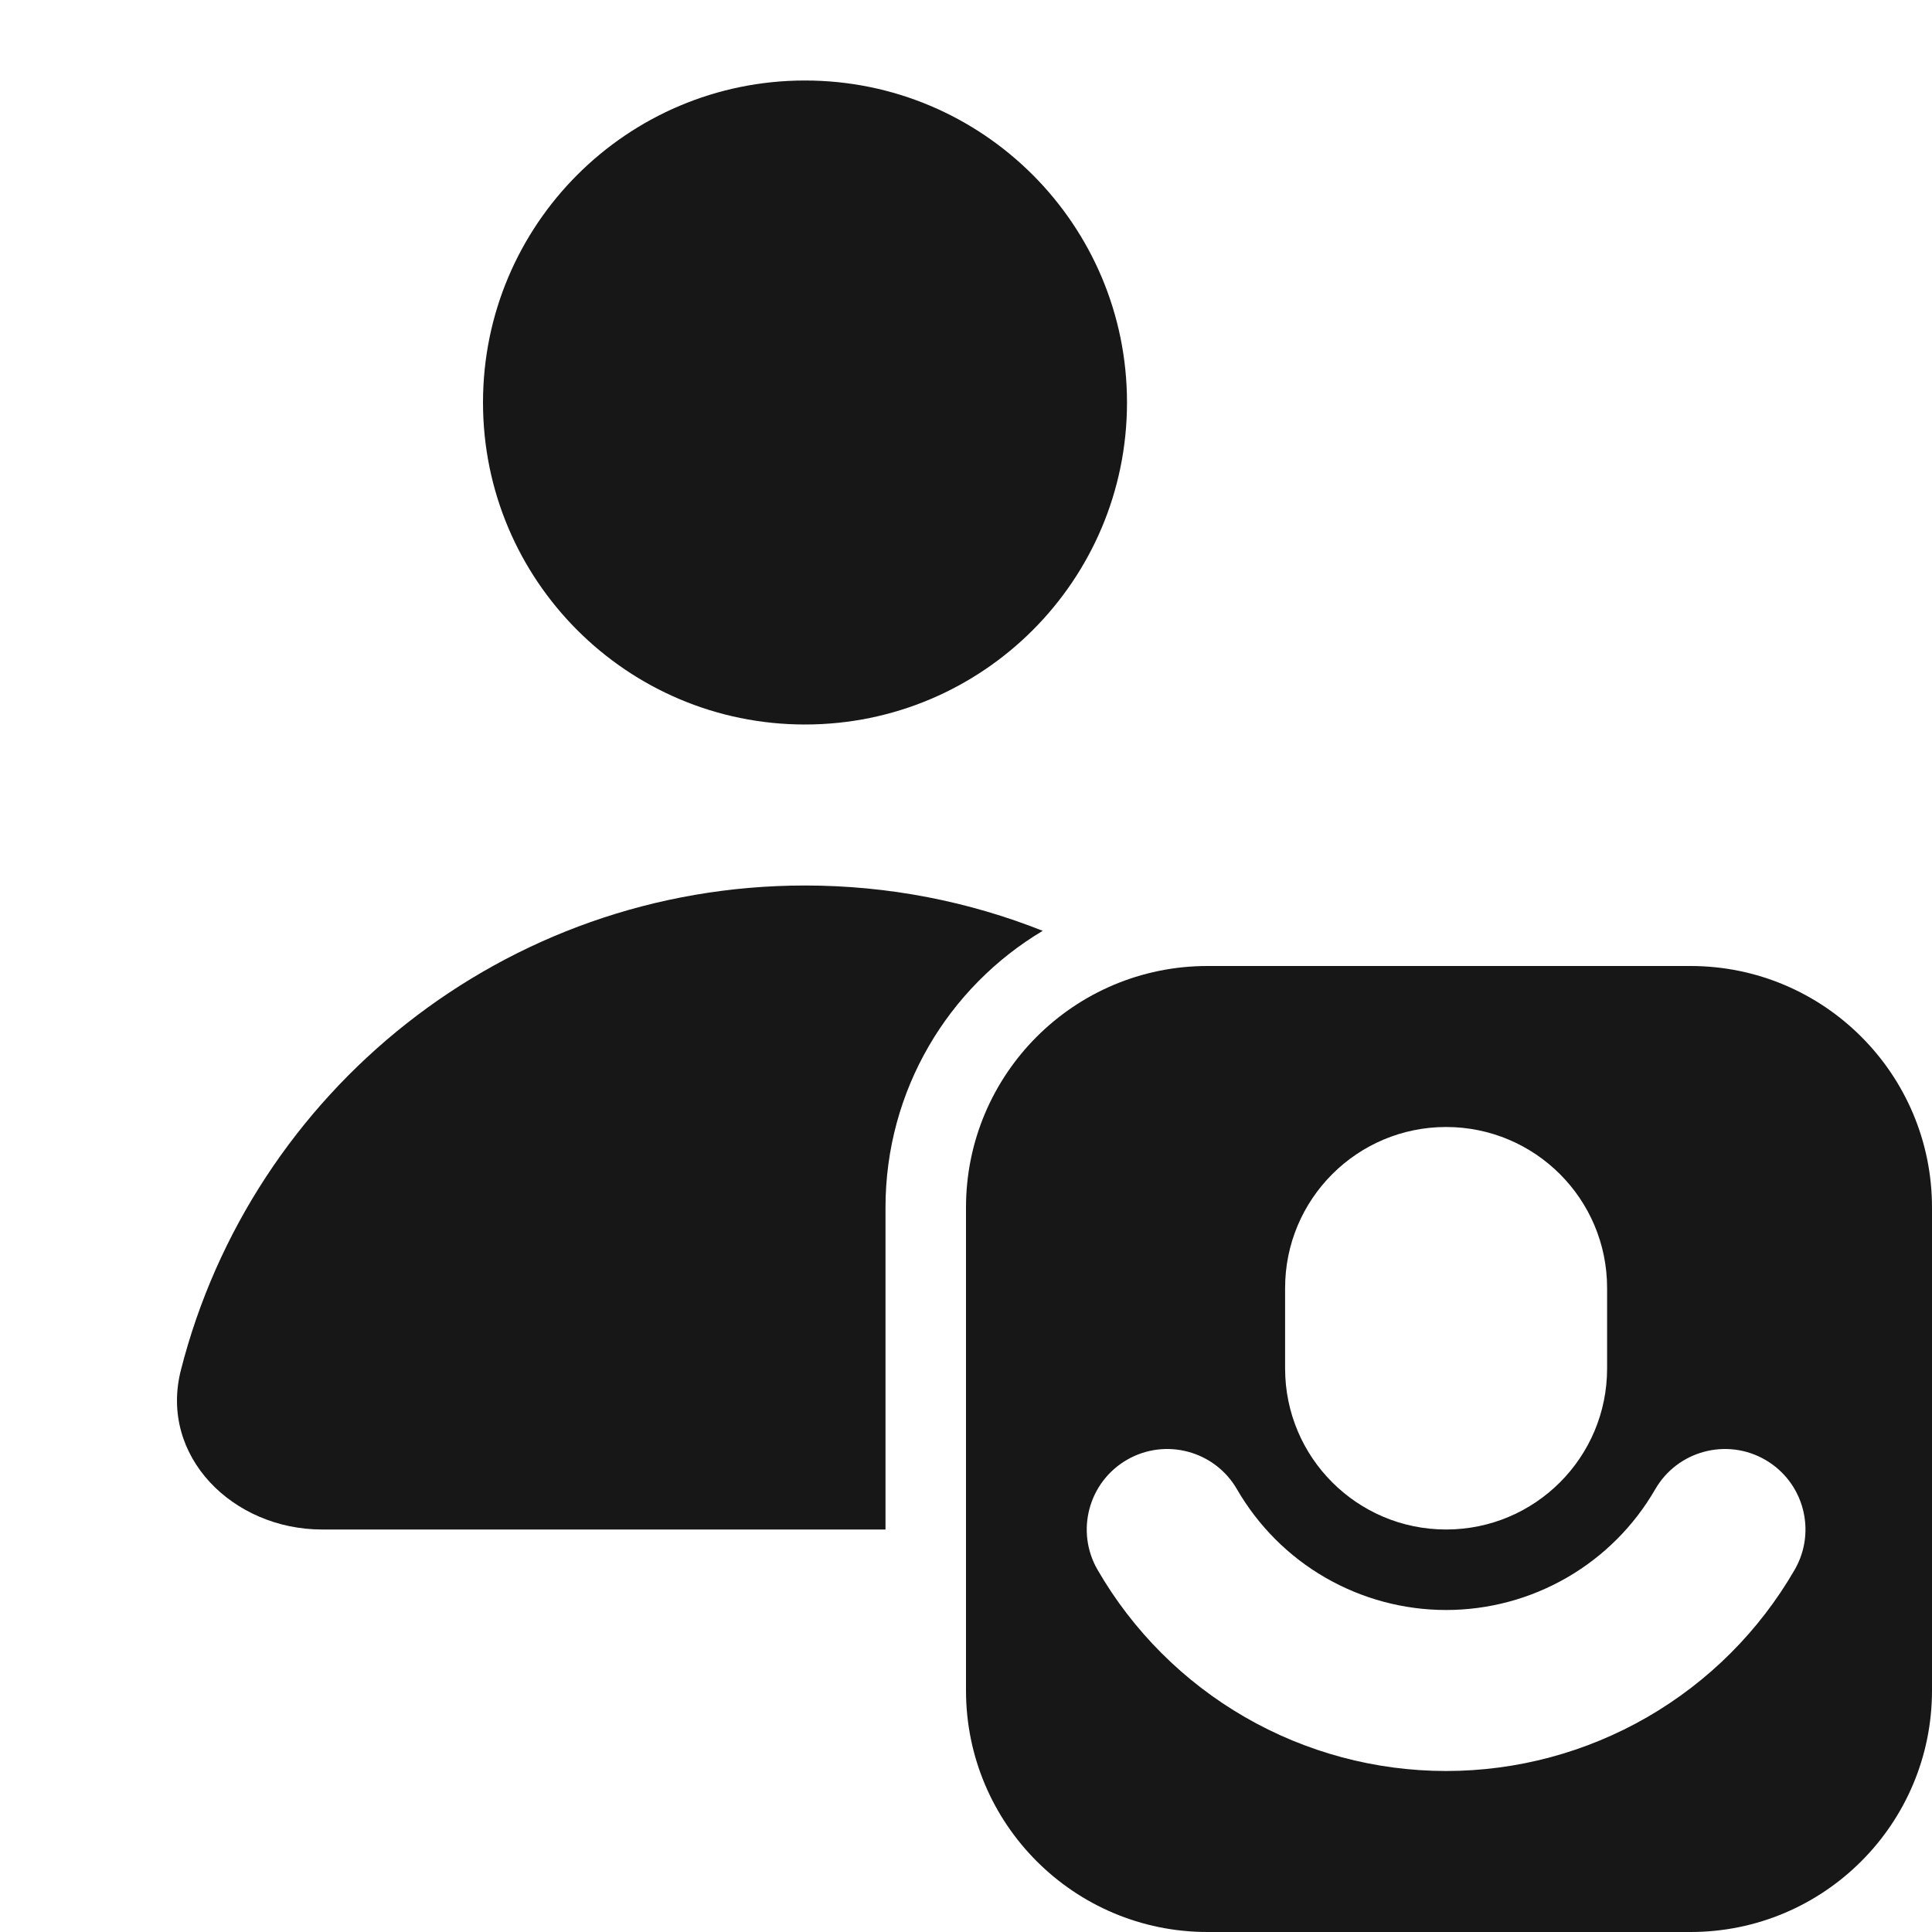 <svg width="24" height="24" viewBox="0 0 24 24" fill="none" xmlns="http://www.w3.org/2000/svg">
<path d="M14 5C14 7.209 12.209 9 10 9C7.791 9 6 7.209 6 5C6 2.791 7.791 1 10 1C12.209 1 14 2.791 14 5Z" fill="#171717"/>
<path d="M2.247 17.02C3.128 13.559 6.265 11 10 11C11.043 11 12.039 11.2 12.953 11.563C11.783 12.261 11 13.539 11 15V19H4C2.895 19 1.974 18.091 2.247 17.02Z" fill="#171717"/>
<path fill-rule="evenodd" clip-rule="evenodd" d="M15 12C13.343 12 12 13.343 12 15V21C12 22.657 13.343 24 15 24H21C22.657 24 24 22.657 24 21V15C24 13.343 22.657 12 21 12H15ZM17.964 14C16.86 14 15.964 14.895 15.964 16V17C15.964 18.105 16.86 19 17.964 19C19.069 19 19.964 18.105 19.964 17V16C19.964 14.895 19.069 14 17.964 14ZM15.366 18.5C15.09 18.022 14.478 17.858 14 18.134C13.522 18.41 13.358 19.022 13.634 19.5C14.073 20.26 14.704 20.891 15.464 21.33C16.224 21.769 17.087 22 17.964 22C18.842 22 19.704 21.769 20.464 21.33C21.224 20.891 21.855 20.26 22.294 19.5C22.57 19.022 22.407 18.41 21.928 18.134C21.45 17.858 20.838 18.022 20.562 18.5C20.299 18.956 19.92 19.335 19.464 19.598C19.008 19.861 18.491 20 17.964 20C17.438 20 16.92 19.861 16.464 19.598C16.008 19.335 15.63 18.956 15.366 18.5Z" fill="#171717"/>
</svg>
